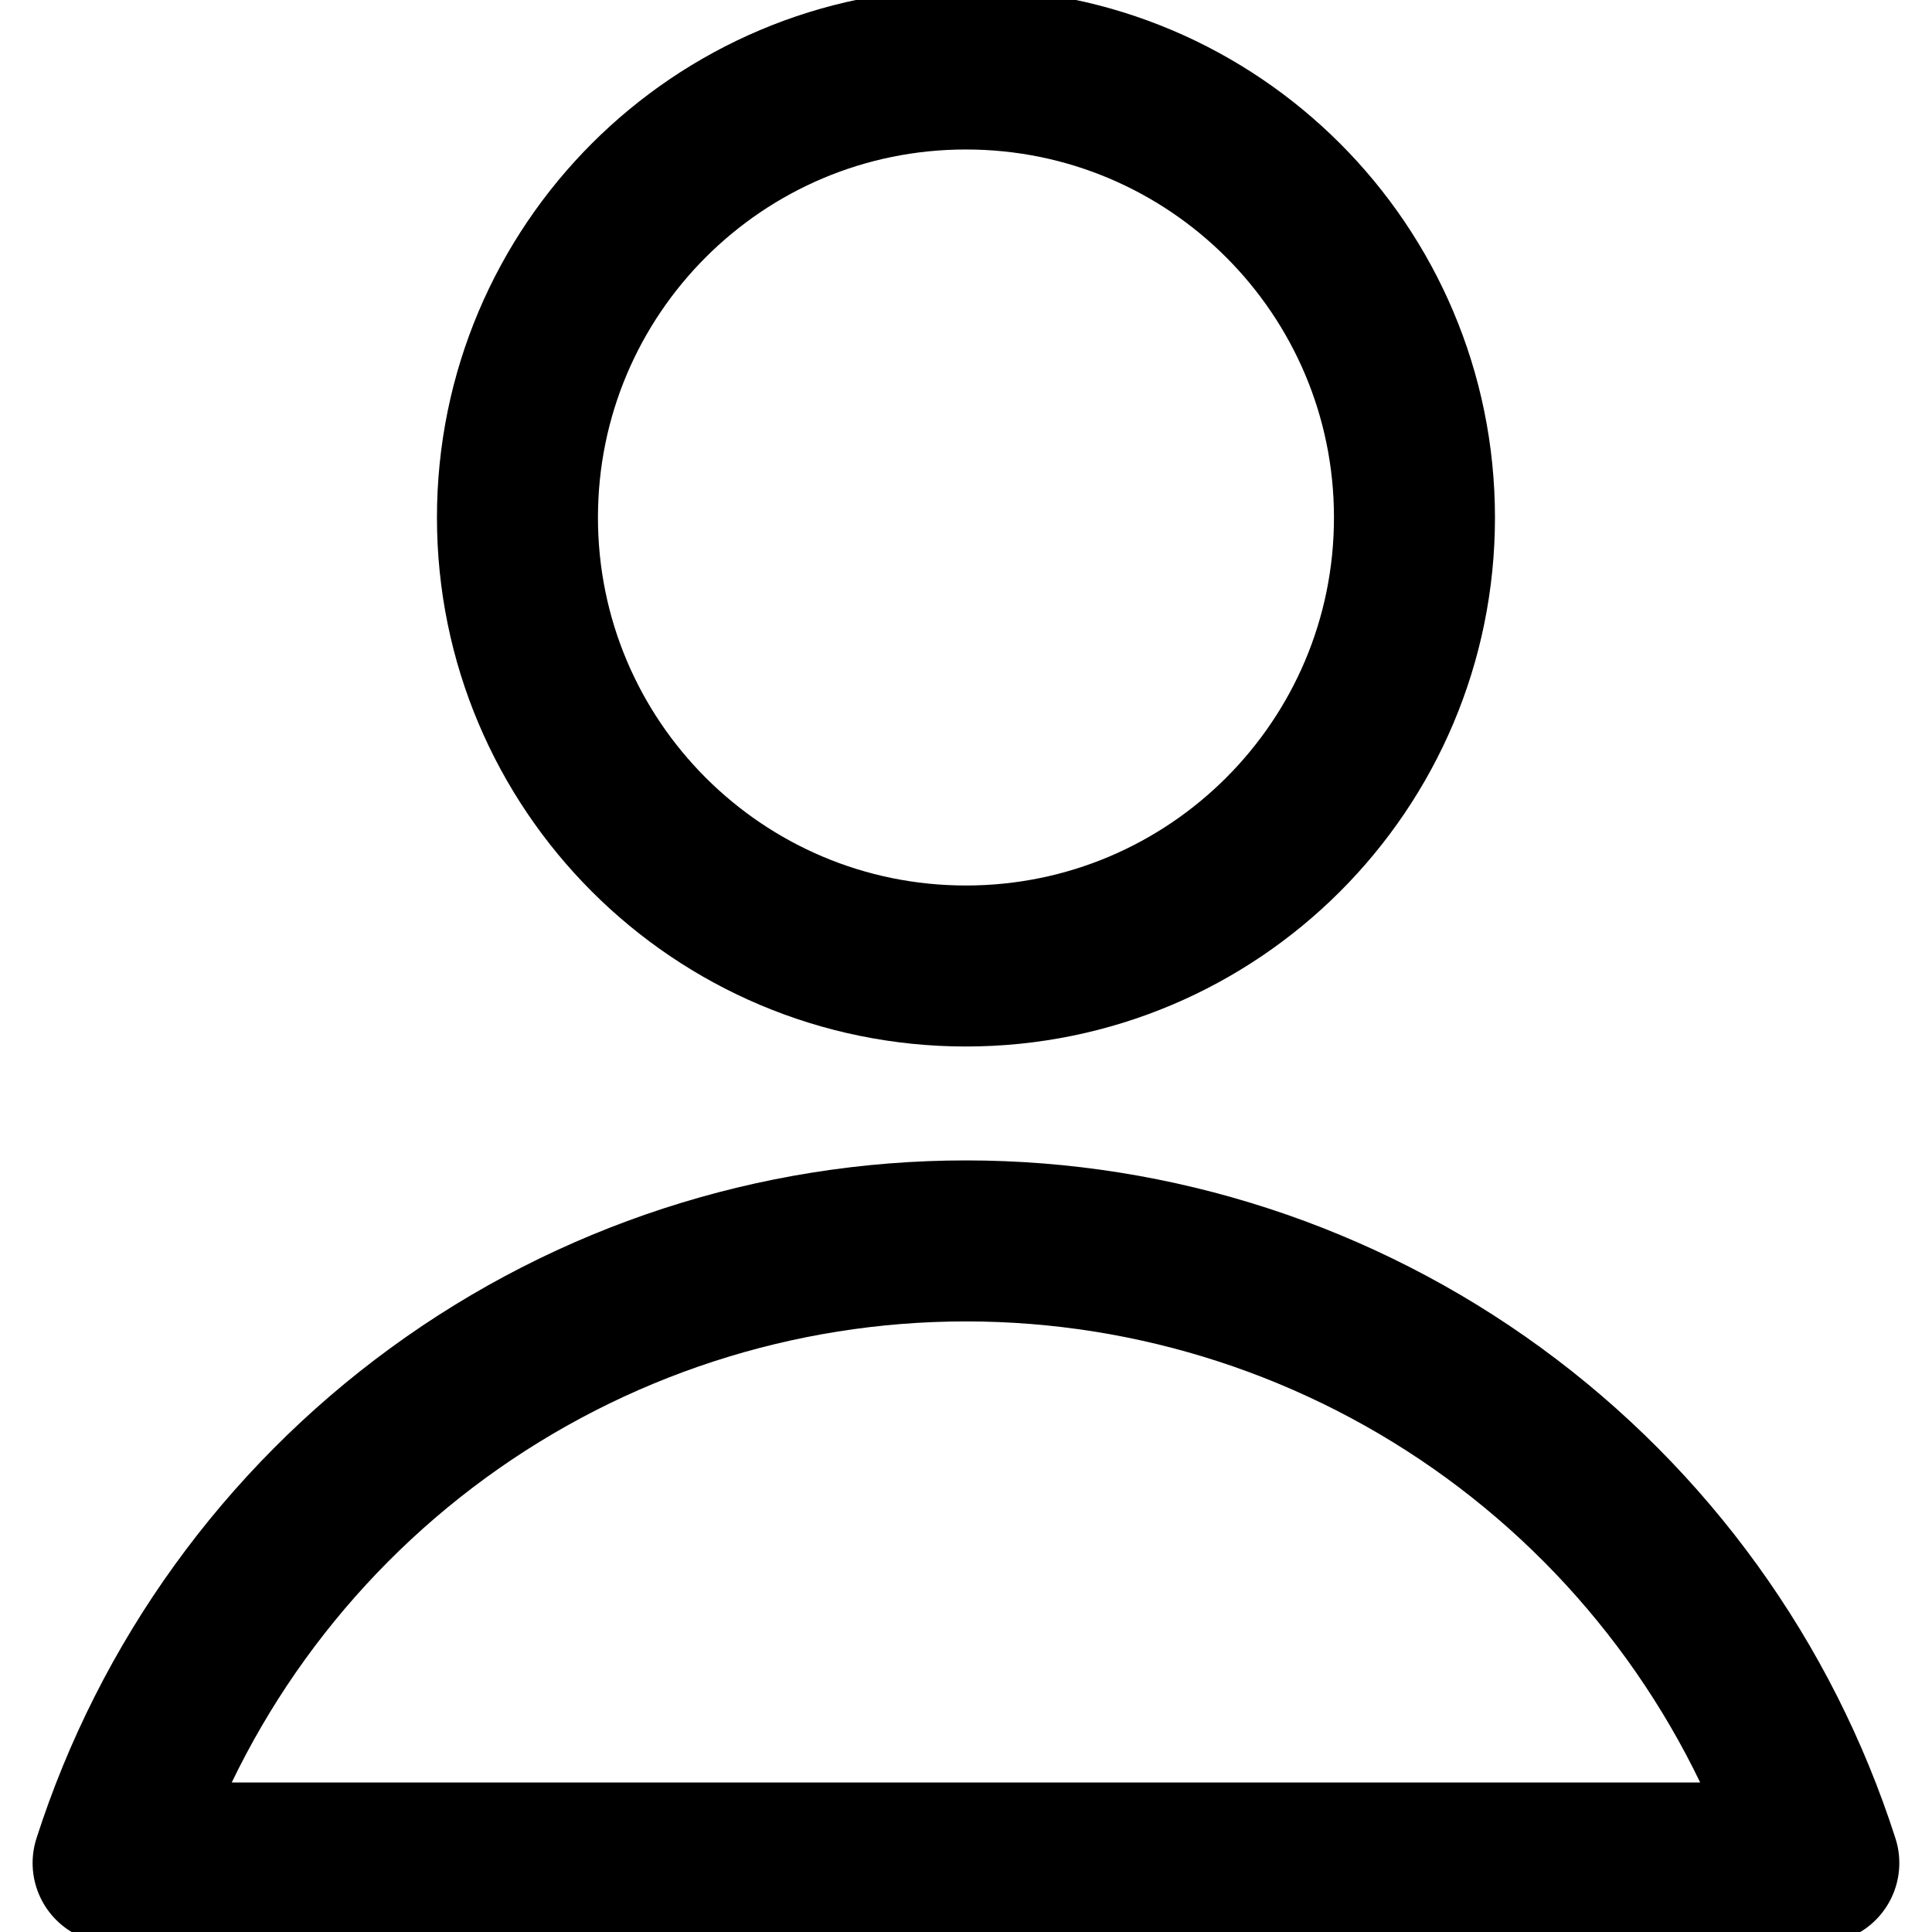 <svg width="24" height="24" viewBox="0 0 24 24" fill="none" xmlns="http://www.w3.org/2000/svg">
<g clip-path="url(#clip0_1142_4794)">
<path d="M11.999 12C15.076 12 17.571 9.506 17.571 6.429C17.571 3.352 15.076 0.857 11.999 0.857C8.922 0.857 6.428 3.352 6.428 6.429C6.428 9.506 8.922 12 11.999 12Z" stroke="black" stroke-width="2" stroke-linecap="round" stroke-linejoin="round"/>
<path d="M22.594 23.143C21.874 20.899 20.46 18.941 18.556 17.552C16.652 16.163 14.356 15.415 12 15.415C9.643 15.415 7.347 16.163 5.443 17.552C3.539 18.941 2.125 20.899 1.405 23.143H22.594Z" stroke="black" stroke-width="2" stroke-linecap="round" stroke-linejoin="round"/>
</g>
<defs>
<clipPath id="clip0_1142_4794">
<rect width="24" height="24" fill="white"/>
</clipPath>
</defs>
</svg>
